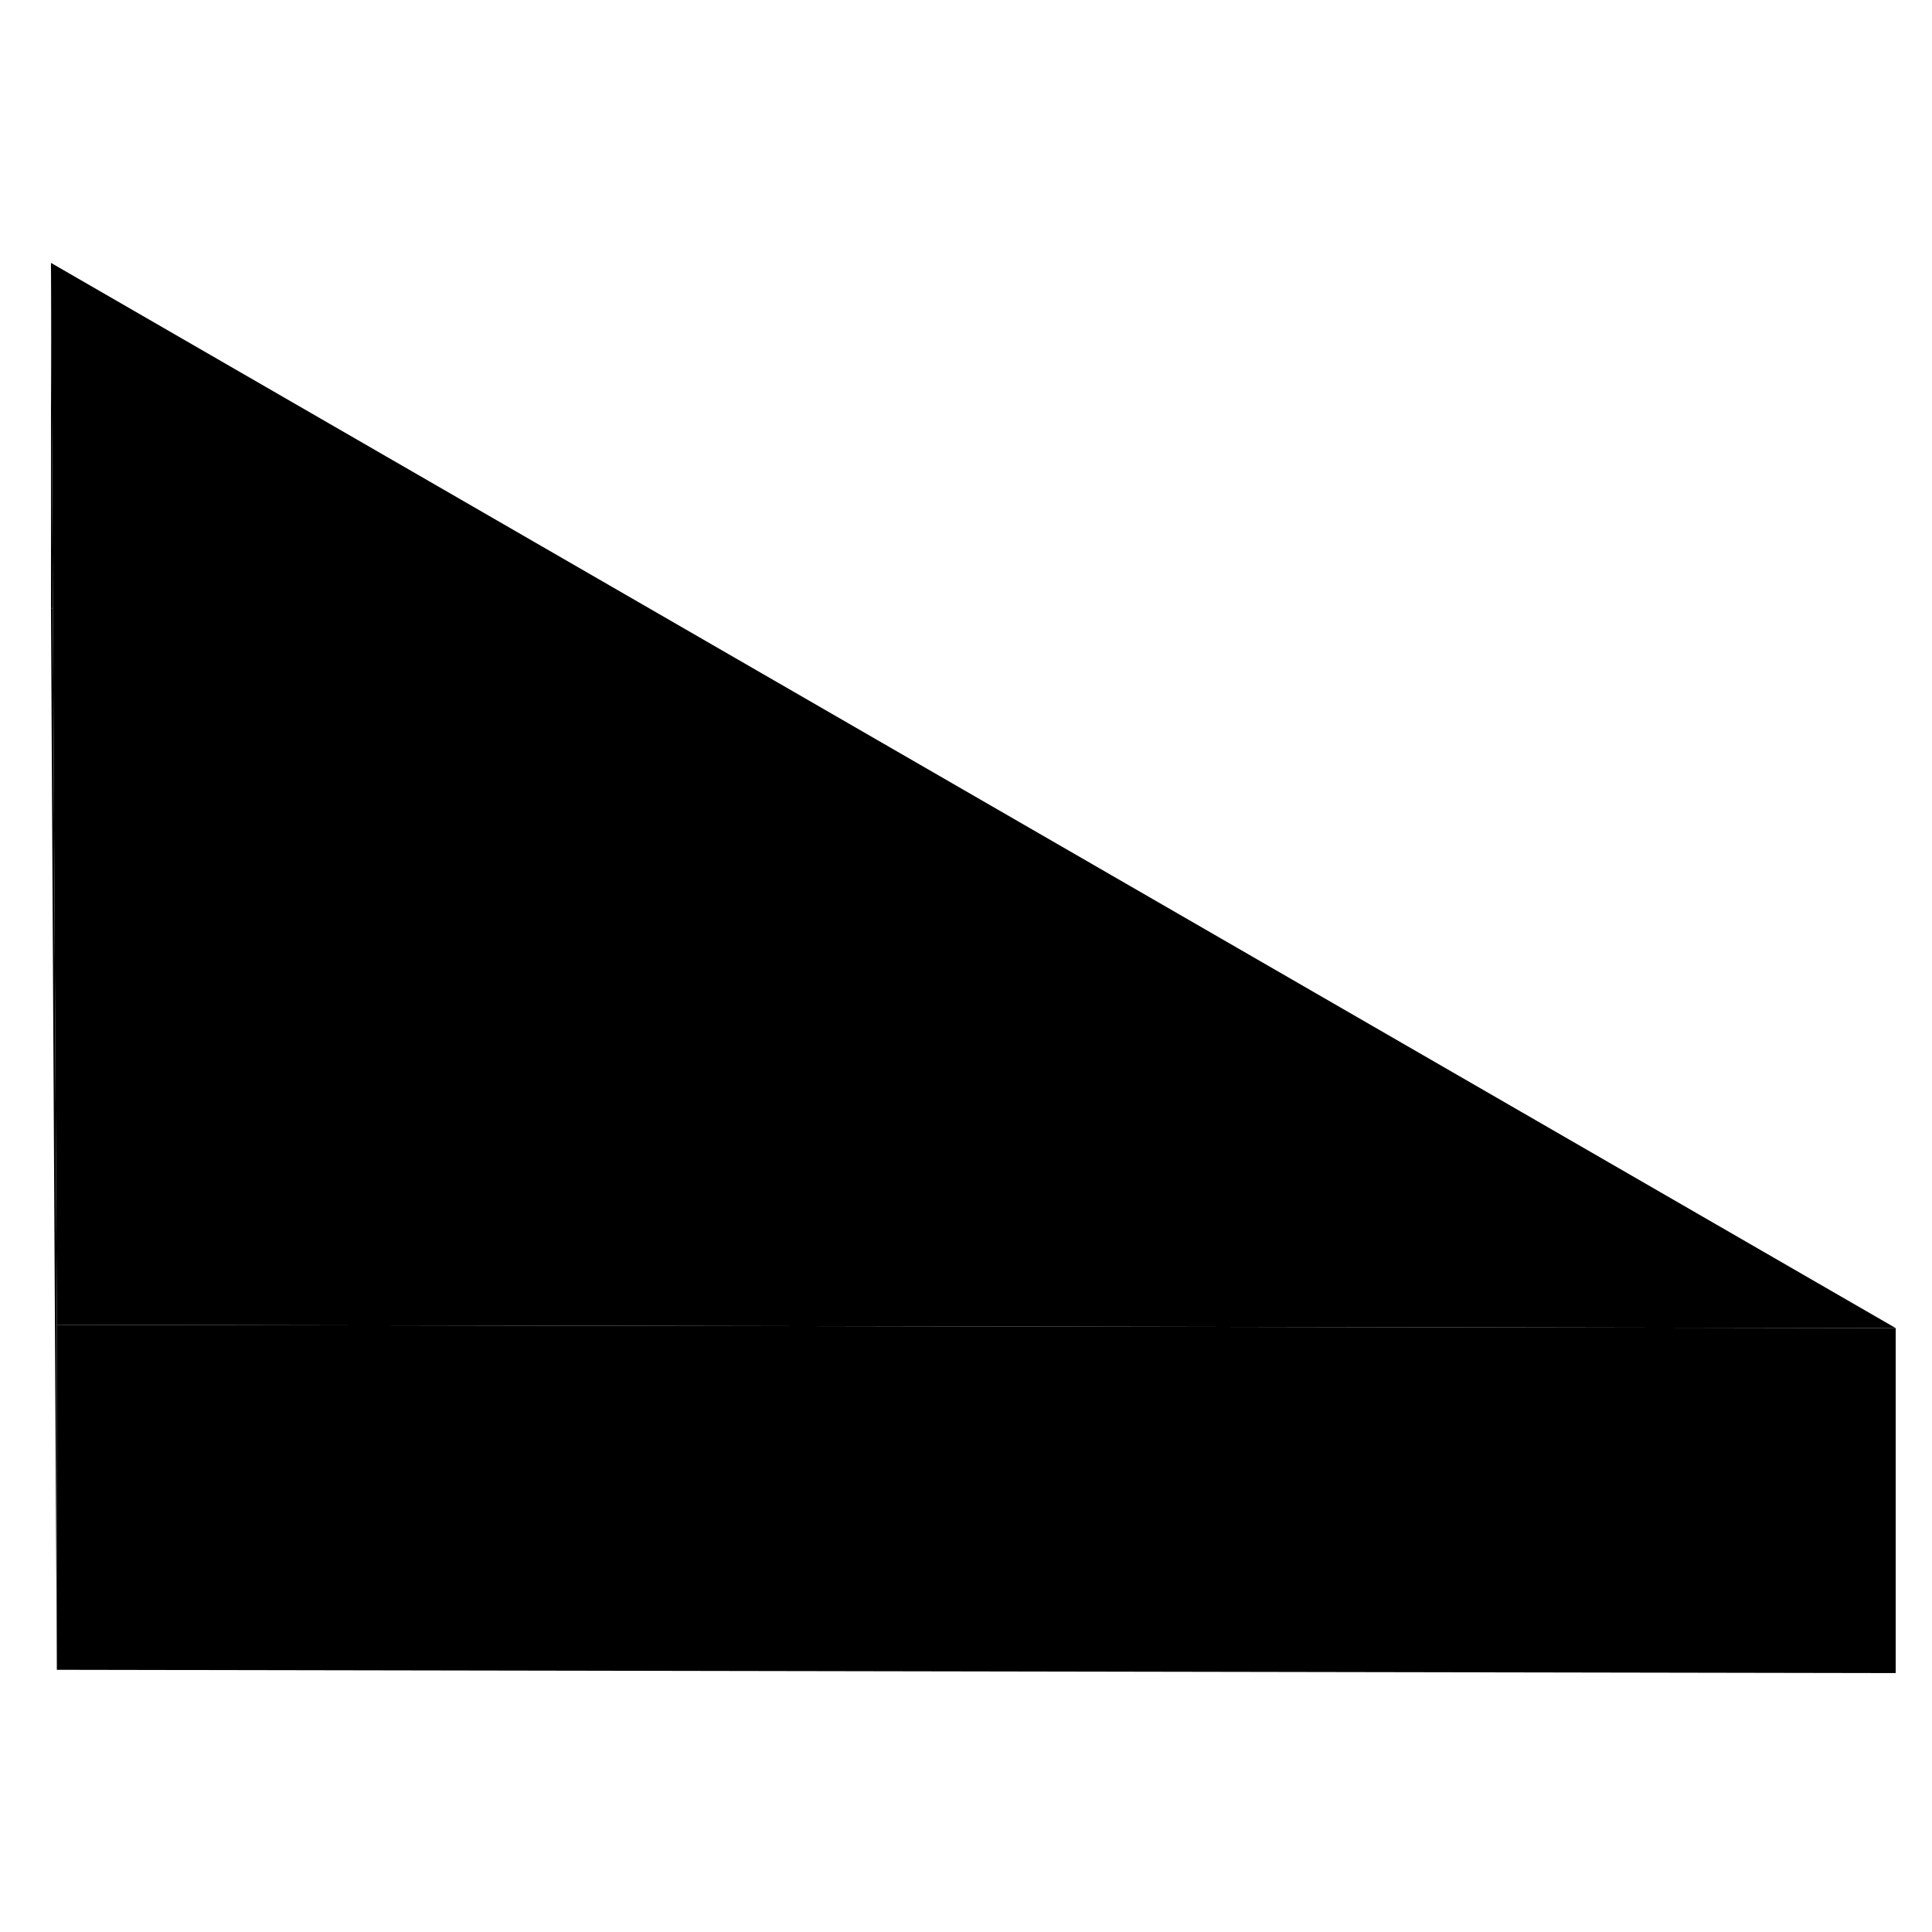 <svg width="48" height="48" viewBox="0 0 112 87" xmlns="http://www.w3.org/2000/svg" stroke-width="1px"  stroke-linecap="round" stroke-linejoin="round"> <path d="M3.295 64.3V84.3L2.955 22.74L3.065 22.81L3.295 64.3Z" class="pr-icon-iso-solid-stroke" stroke-linejoin="round"/> <path d="M109.895 64.49L75.145 64.43L3.295 64.3L3.065 22.81L2.955 2.74L109.895 64.49Z" class="pr-icon-iso-solid-stroke" stroke-linejoin="round"/> <path d="M109.895 64.49V84.49L3.295 84.3V64.3L75.145 64.43L109.895 64.49Z" class="pr-icon-iso-solid-stroke" stroke-linejoin="round"/> <path d="M3.065 22.81L2.955 22.74V2.74L3.065 22.81Z" class="pr-icon-iso-solid-stroke" stroke-linejoin="round"/>
</svg>